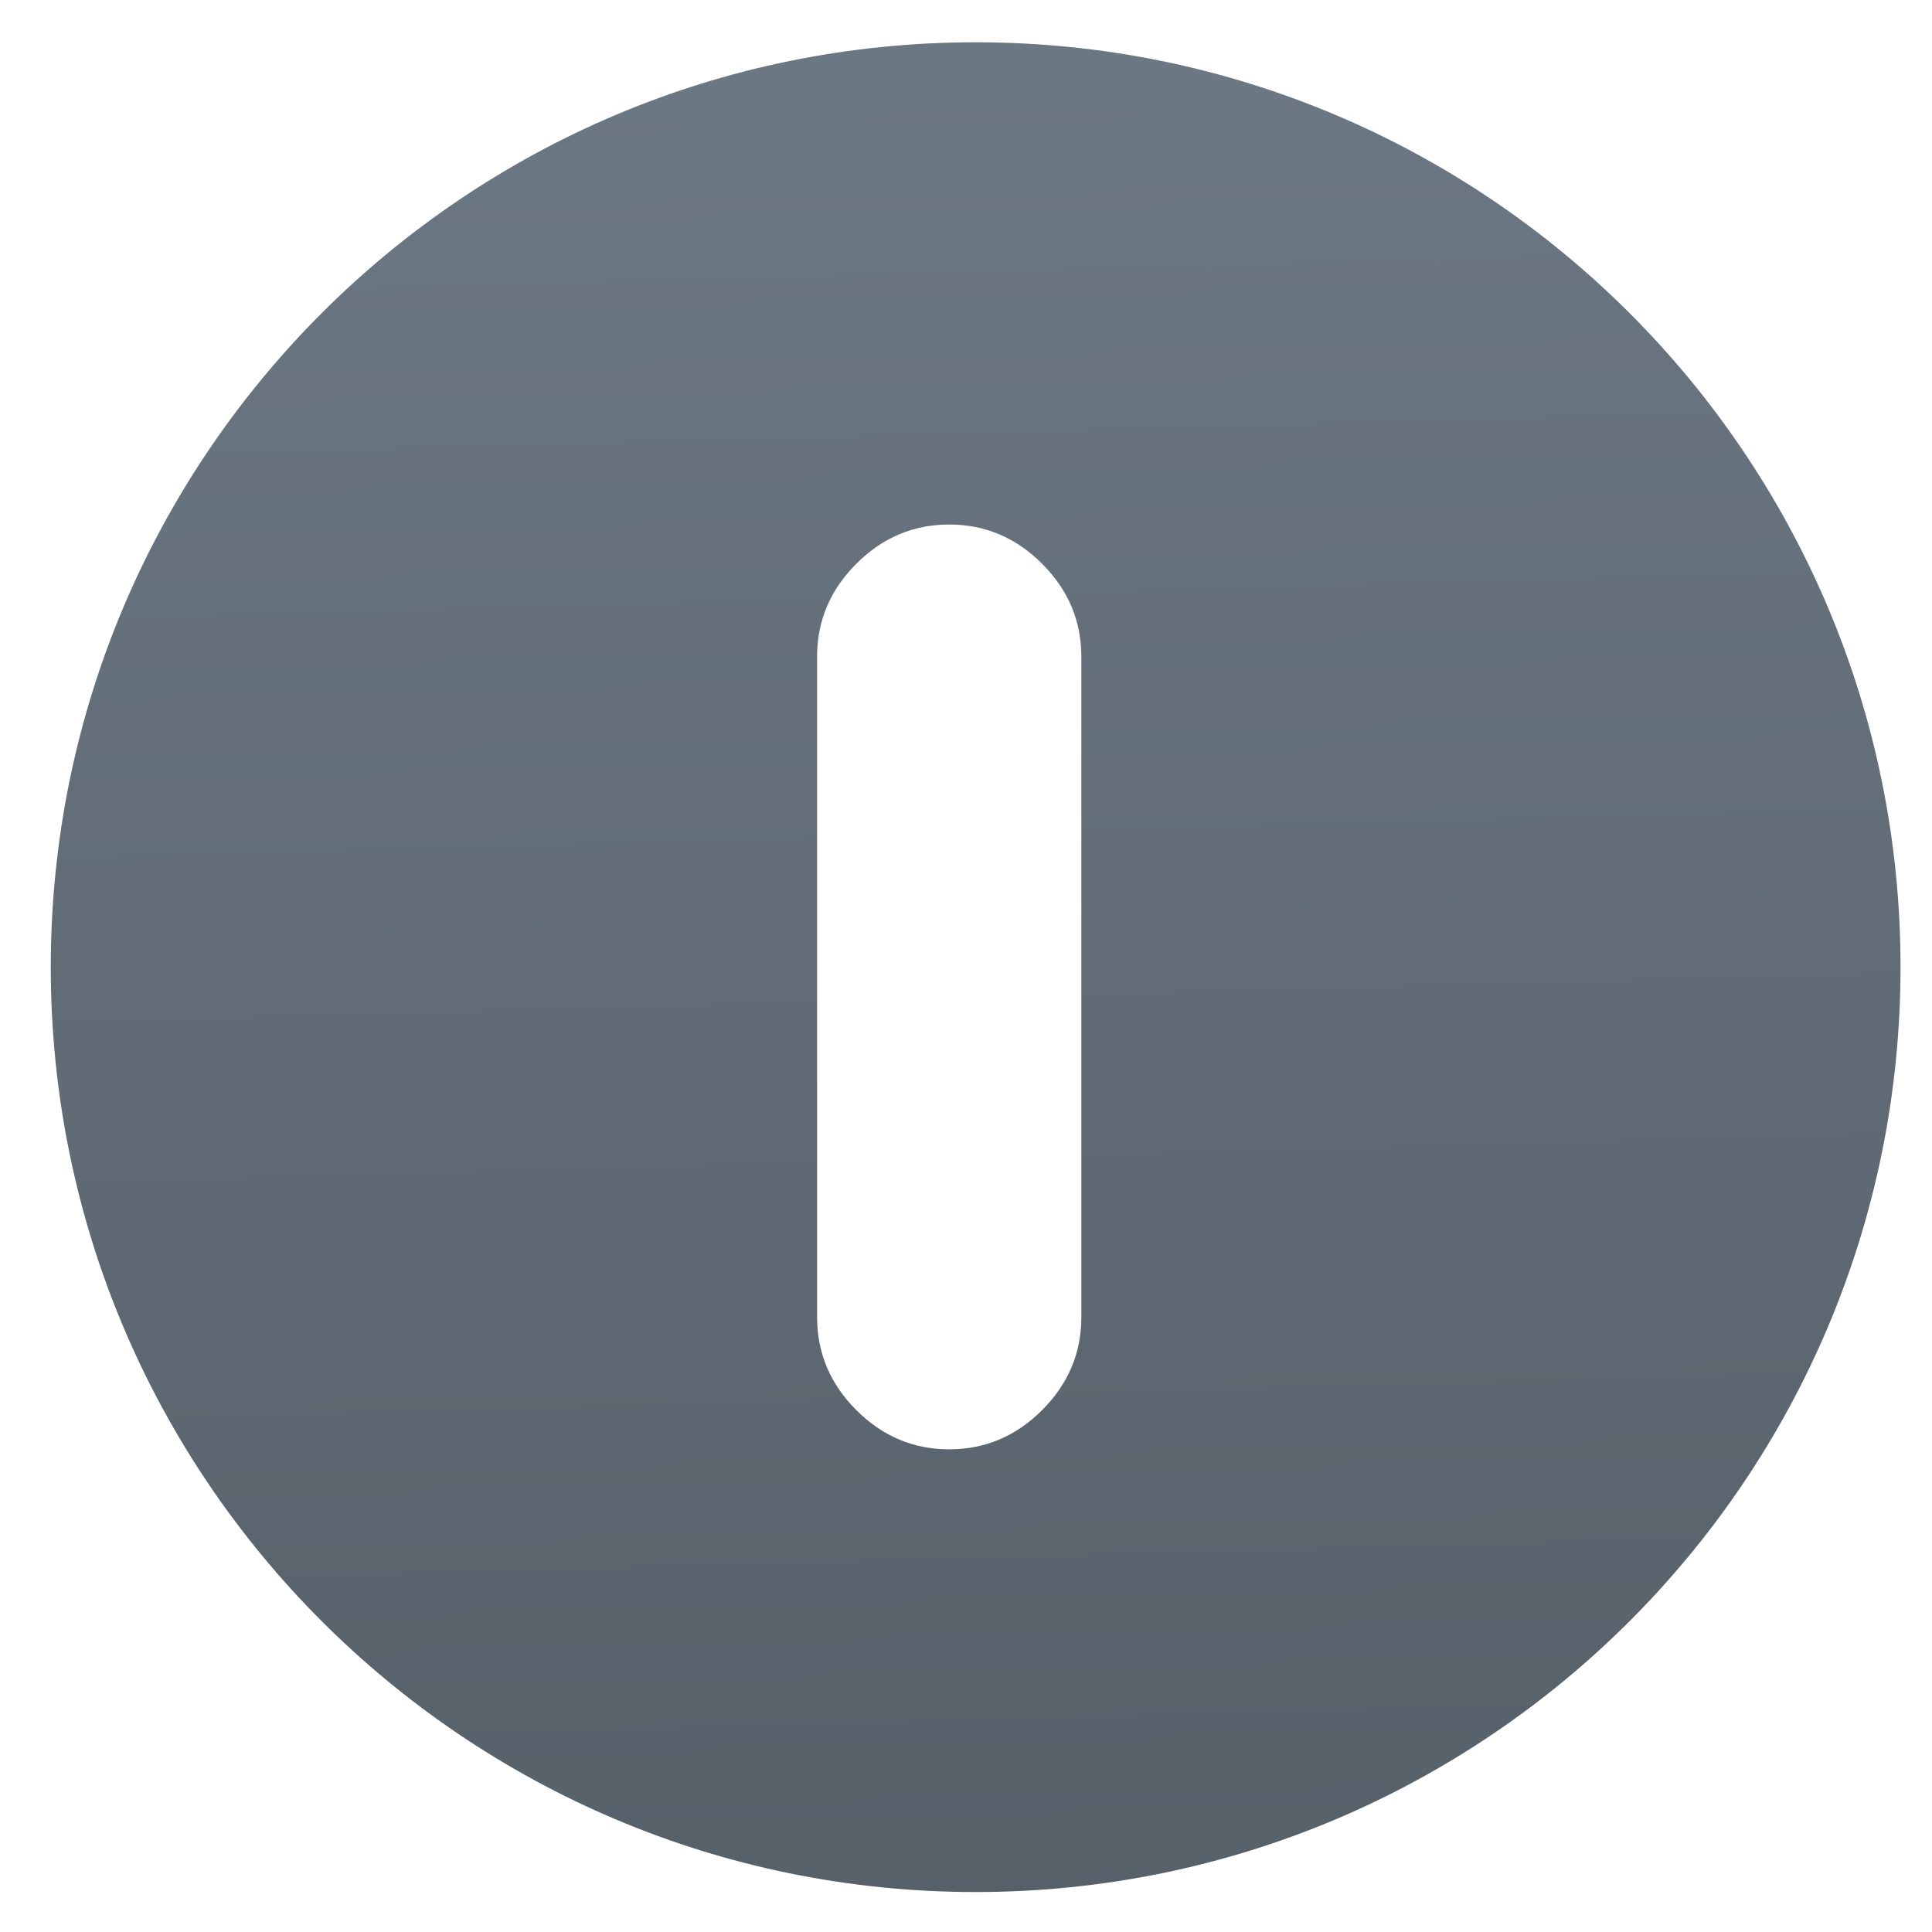 <?xml version="1.0" encoding="UTF-8" standalone="no"?>
<!-- Created with Inkscape (http://www.inkscape.org/) -->

<svg
   xmlns:sketch="http://www.bohemiancoding.com/sketch/ns"
   xmlns:osb="http://www.openswatchbook.org/uri/2009/osb"
   xmlns:dc="http://purl.org/dc/elements/1.1/"
   xmlns:cc="http://creativecommons.org/ns#"
   xmlns:rdf="http://www.w3.org/1999/02/22-rdf-syntax-ns#"
   xmlns:svg="http://www.w3.org/2000/svg"
   xmlns="http://www.w3.org/2000/svg"
   xmlns:xlink="http://www.w3.org/1999/xlink"
   xmlns:sodipodi="http://sodipodi.sourceforge.net/DTD/sodipodi-0.dtd"
   xmlns:inkscape="http://www.inkscape.org/namespaces/inkscape"
   width="48"
   height="48"
   id="svg5453"
   version="1.1"
   inkscape:version="0.91 r13725"
   sodipodi:docname="system-suspend.svg">
  <defs
     id="defs5455">
    <linearGradient
       id="linearGradient4232">
      <stop
         style="stop-color:#3889e9;stop-opacity:1"
         offset="0"
         id="stop4234-0" />
      <stop
         style="stop-color:#5ea5fb;stop-opacity:1"
         offset="1"
         id="stop4236" />
    </linearGradient>
    <linearGradient
       gradientUnits="userSpaceOnUse"
       y2="517.798"
       x2="399.571"
       y1="545.798"
       x1="399.571"
       id="linearGradient3426"
       xlink:href="#linearGradient4232"
       inkscape:collect="always" />
    <linearGradient
       id="linearGradient4207"
       osb:paint="gradient">
      <stop
         style="stop-color:#3498db;stop-opacity:1;"
         offset="0"
         id="stop3371" />
      <stop
         style="stop-color:#3498db;stop-opacity:0;"
         offset="1"
         id="stop3373" />
    </linearGradient>
    <linearGradient
       gradientUnits="userSpaceOnUse"
       y2="30.599"
       x2="290.336"
       y1="182.551"
       x1="294.43"
       id="linearGradient4239"
       xlink:href="#linearGradient4227-2"
       inkscape:collect="always" />
    <linearGradient
       inkscape:collect="always"
       xlink:href="#linearGradient4232"
       id="linearGradient4233"
       x1="399.571"
       y1="545.798"
       x2="399.571"
       y2="517.798"
       gradientUnits="userSpaceOnUse" />
    <linearGradient
       id="linearGradient4227-2">
      <stop
         offset="0"
         style="stop-color:#566069;stop-opacity:1"
         id="stop4229-9" />
      <stop
         offset="1"
         style="stop-color:#6c7884;stop-opacity:1"
         id="stop4231-4" />
    </linearGradient>
  </defs>
  <sodipodi:namedview
     id="base"
     pagecolor="#7b7b7b"
     bordercolor="#666666"
     borderopacity="1.0"
     inkscape:pageopacity="0"
     inkscape:pageshadow="2"
     inkscape:zoom="5.590563"
     inkscape:cx="-35.29268"
     inkscape:cy="20.922215"
     inkscape:document-units="px"
     inkscape:current-layer="layer1"
     showgrid="false"
     fit-margin-top="0"
     fit-margin-left="0"
     fit-margin-right="0"
     fit-margin-bottom="0"
     inkscape:window-width="1366"
     inkscape:window-height="630"
     inkscape:window-x="0"
     inkscape:window-y="36"
     inkscape:window-maximized="1"
     inkscape:showpageshadow="false"
     borderlayer="true"
     showguides="false">
    <inkscape:grid
       type="xygrid"
       id="grid4063" />
    <sodipodi:guide
       position="1.1650391e-05,32"
       orientation="32,0"
       id="guide4157" />
    <sodipodi:guide
       position="1.1650391e-05,2.6367188e-05"
       orientation="0,32"
       id="guide4159" />
    <sodipodi:guide
       position="32,2.6367188e-05"
       orientation="-32,0"
       id="guide4161" />
    <sodipodi:guide
       position="32,32"
       orientation="0,-32"
       id="guide4163" />
    <sodipodi:guide
       position="2,30"
       orientation="28,0"
       id="guide4167" />
    <sodipodi:guide
       position="30,2"
       orientation="-28,0"
       id="guide4171" />
    <sodipodi:guide
       position="30,30"
       orientation="0,-28"
       id="guide4173" />
    <sodipodi:guide
       position="2,30"
       orientation="28,0"
       id="guide4181" />
    <sodipodi:guide
       position="2,2"
       orientation="0,14"
       id="guide4183" />
    <sodipodi:guide
       position="16,2"
       orientation="-28,0"
       id="guide4185" />
    <sodipodi:guide
       position="16,30"
       orientation="0,-14"
       id="guide4187" />
    <sodipodi:guide
       position="9,23"
       orientation="14,0"
       id="guide4193" />
    <sodipodi:guide
       position="9,9"
       orientation="0,14"
       id="guide4195" />
    <sodipodi:guide
       position="23,9"
       orientation="-14,0"
       id="guide4197" />
    <sodipodi:guide
       position="23,23"
       orientation="0,-14"
       id="guide4199" />
  </sodipodi:namedview>
  <g
     inkscape:label="Layer 1"
     inkscape:groupmode="layer"
     id="layer1"
     transform="translate(-384.571,-499.798)">
    <g
       id="layer1-45"
       inkscape:label="Layer 1"
       transform="matrix(1.638,0,0,1.638,-247.74,-347.557)">
      <g
         style="stroke:none"
         transform="translate(-0.111,0.031)"
         inkscape:label="Layer 1"
         id="layer1-39">
        <g
           id="layer1-3"
           inkscape:label="Layer 1"
           transform="translate(0.135,0.045)"
           style="stroke:none;stroke-width:1.3;stroke-miterlimit:4;stroke-dasharray:none;stroke-opacity:1">
          <circle
             style="opacity:1;fill:#5ea5fb;fill-opacity:0;stroke:none;stroke-width:1.3;stroke-miterlimit:4;stroke-dasharray:none;stroke-dashoffset:0;stroke-opacity:1"
             id="circle4174"
             cx="400.571"
             cy="531.798"
             r="14" />
          <circle
             style="opacity:1;fill:url(#linearGradient3426);fill-opacity:1;stroke:none;stroke-width:1.3;stroke-miterlimit:4;stroke-dasharray:none;stroke-dashoffset:0;stroke-opacity:1"
             id="ellipse4233"
             cx="400.571"
             cy="531.798"
             r="0" />
        </g>
      </g>
      <g
         inkscape:label="Layer 1"
         id="layer1-7"
         transform="translate(-47.591,3.726)">
        <g
           id="g4471"
           transform="matrix(1.093,0,0,1.093,33.31,-50.486)">
          <g
             inkscape:label="Layer 1"
             id="layer1-39-1"
             transform="matrix(1.544,0,0,1.544,-275.384,-295.809)" />
          <g
             transform="matrix(0.915,0,0,0.915,-76.187,46.864)"
             id="layer1-32"
             inkscape:label="Layer 1" />
          <g
             transform="matrix(0.8,0,0,0.8,370.639,-303.646)"
             id="layer1-5"
             inkscape:label="Layer 1"
             style="fill:#e7f0fa;fill-opacity:1">
            <g
               inkscape:label="Layer 1"
               id="layer1-49"
               transform="matrix(1.144,0,0,1.144,-493.452,459.639)">
              <g
                 id="g4471-7"
                 transform="matrix(1.093,0,0,1.093,33.31,-50.486)">
                <g
                   inkscape:label="Layer 1"
                   id="layer1-39-3"
                   transform="matrix(1.544,0,0,1.544,-275.384,-295.809)" />
                <g
                   transform="matrix(0.915,0,0,0.915,-76.187,46.864)"
                   id="layer1-32-18"
                   inkscape:label="Layer 1" />
                <g
                   transform="matrix(0.893,0,0,0.893,-131.287,-19.247)"
                   id="layer1-8"
                   inkscape:label="Layer 1"
                   style="fill:#424448;fill-opacity:1">
                  <g
                     transform="matrix(1.129,0,0,1.129,-72.968,-75.848)"
                     id="layer1-4"
                     inkscape:label="Layer 1"
                     style="fill:#424448;fill-opacity:1">
                    <g
                       style="fill:#424448;fill-opacity:1"
                       transform="matrix(0.127,0,0,0.127,556.717,584.863)"
                       sketch:type="MSLayerGroup"
                       id="power27">
                      <g
                         style="fill:#424448;fill-opacity:1"
                         sketch:type="MSShapeGroup"
                         id="g953" />
                    </g>
                  </g>
                </g>
              </g>
            </g>
          </g>
        </g>
      </g>
      <g
         inkscape:label="Layer 1"
         id="layer1-2"
         transform="matrix(1.513,0,0,1.513,-498.302,-372.23)">
        <g
           id="power27-8"
           sketch:type="MSLayerGroup"
           transform="matrix(0.127,0,0,0.127,556.717,585.563)"
           style="fill:#4d4d4d;fill-opacity:1">
          <g
             transform="translate(3.29,-12.503)"
             id="g953-8"
             sketch:type="MSShapeGroup"
             style="fill:#4d4d4d;fill-opacity:1">
            <path
               inkscape:connector-curvature="0"
               d="m 290.296,145.56 c 2.824,0 5.27,-1.031 7.332,-3.096 2.064,-2.063 3.098,-4.508 3.098,-7.332 l 0,-52.144 c 0,-2.825 -1.033,-5.269 -3.098,-7.332 -2.062,-2.065 -4.507,-3.097 -7.332,-3.097 -2.825,0 -5.269,1.033 -7.333,3.097 -2.064,2.063 -3.096,4.508 -3.096,7.332 l 0,52.144 c 0,2.824 1.032,5.269 3.096,7.332 2.064,2.065 4.509,3.096 7.333,3.096 l 0,0 z m 75.093,-38.062 c 0,40.32 -32.686,73.007 -73.006,73.007 -40.32,6e-5 -73.007,-32.686 -73.007,-73.007 0,-40.32 32.686,-73.007 73.007,-73.006 40.32,0 73.006,32.686 73.006,73.006 z"
               style="fill:url(#linearGradient4239);fill-opacity:1.0"
               id="path955" />
          </g>
        </g>
      </g>
    </g>
  </g>
</svg>
